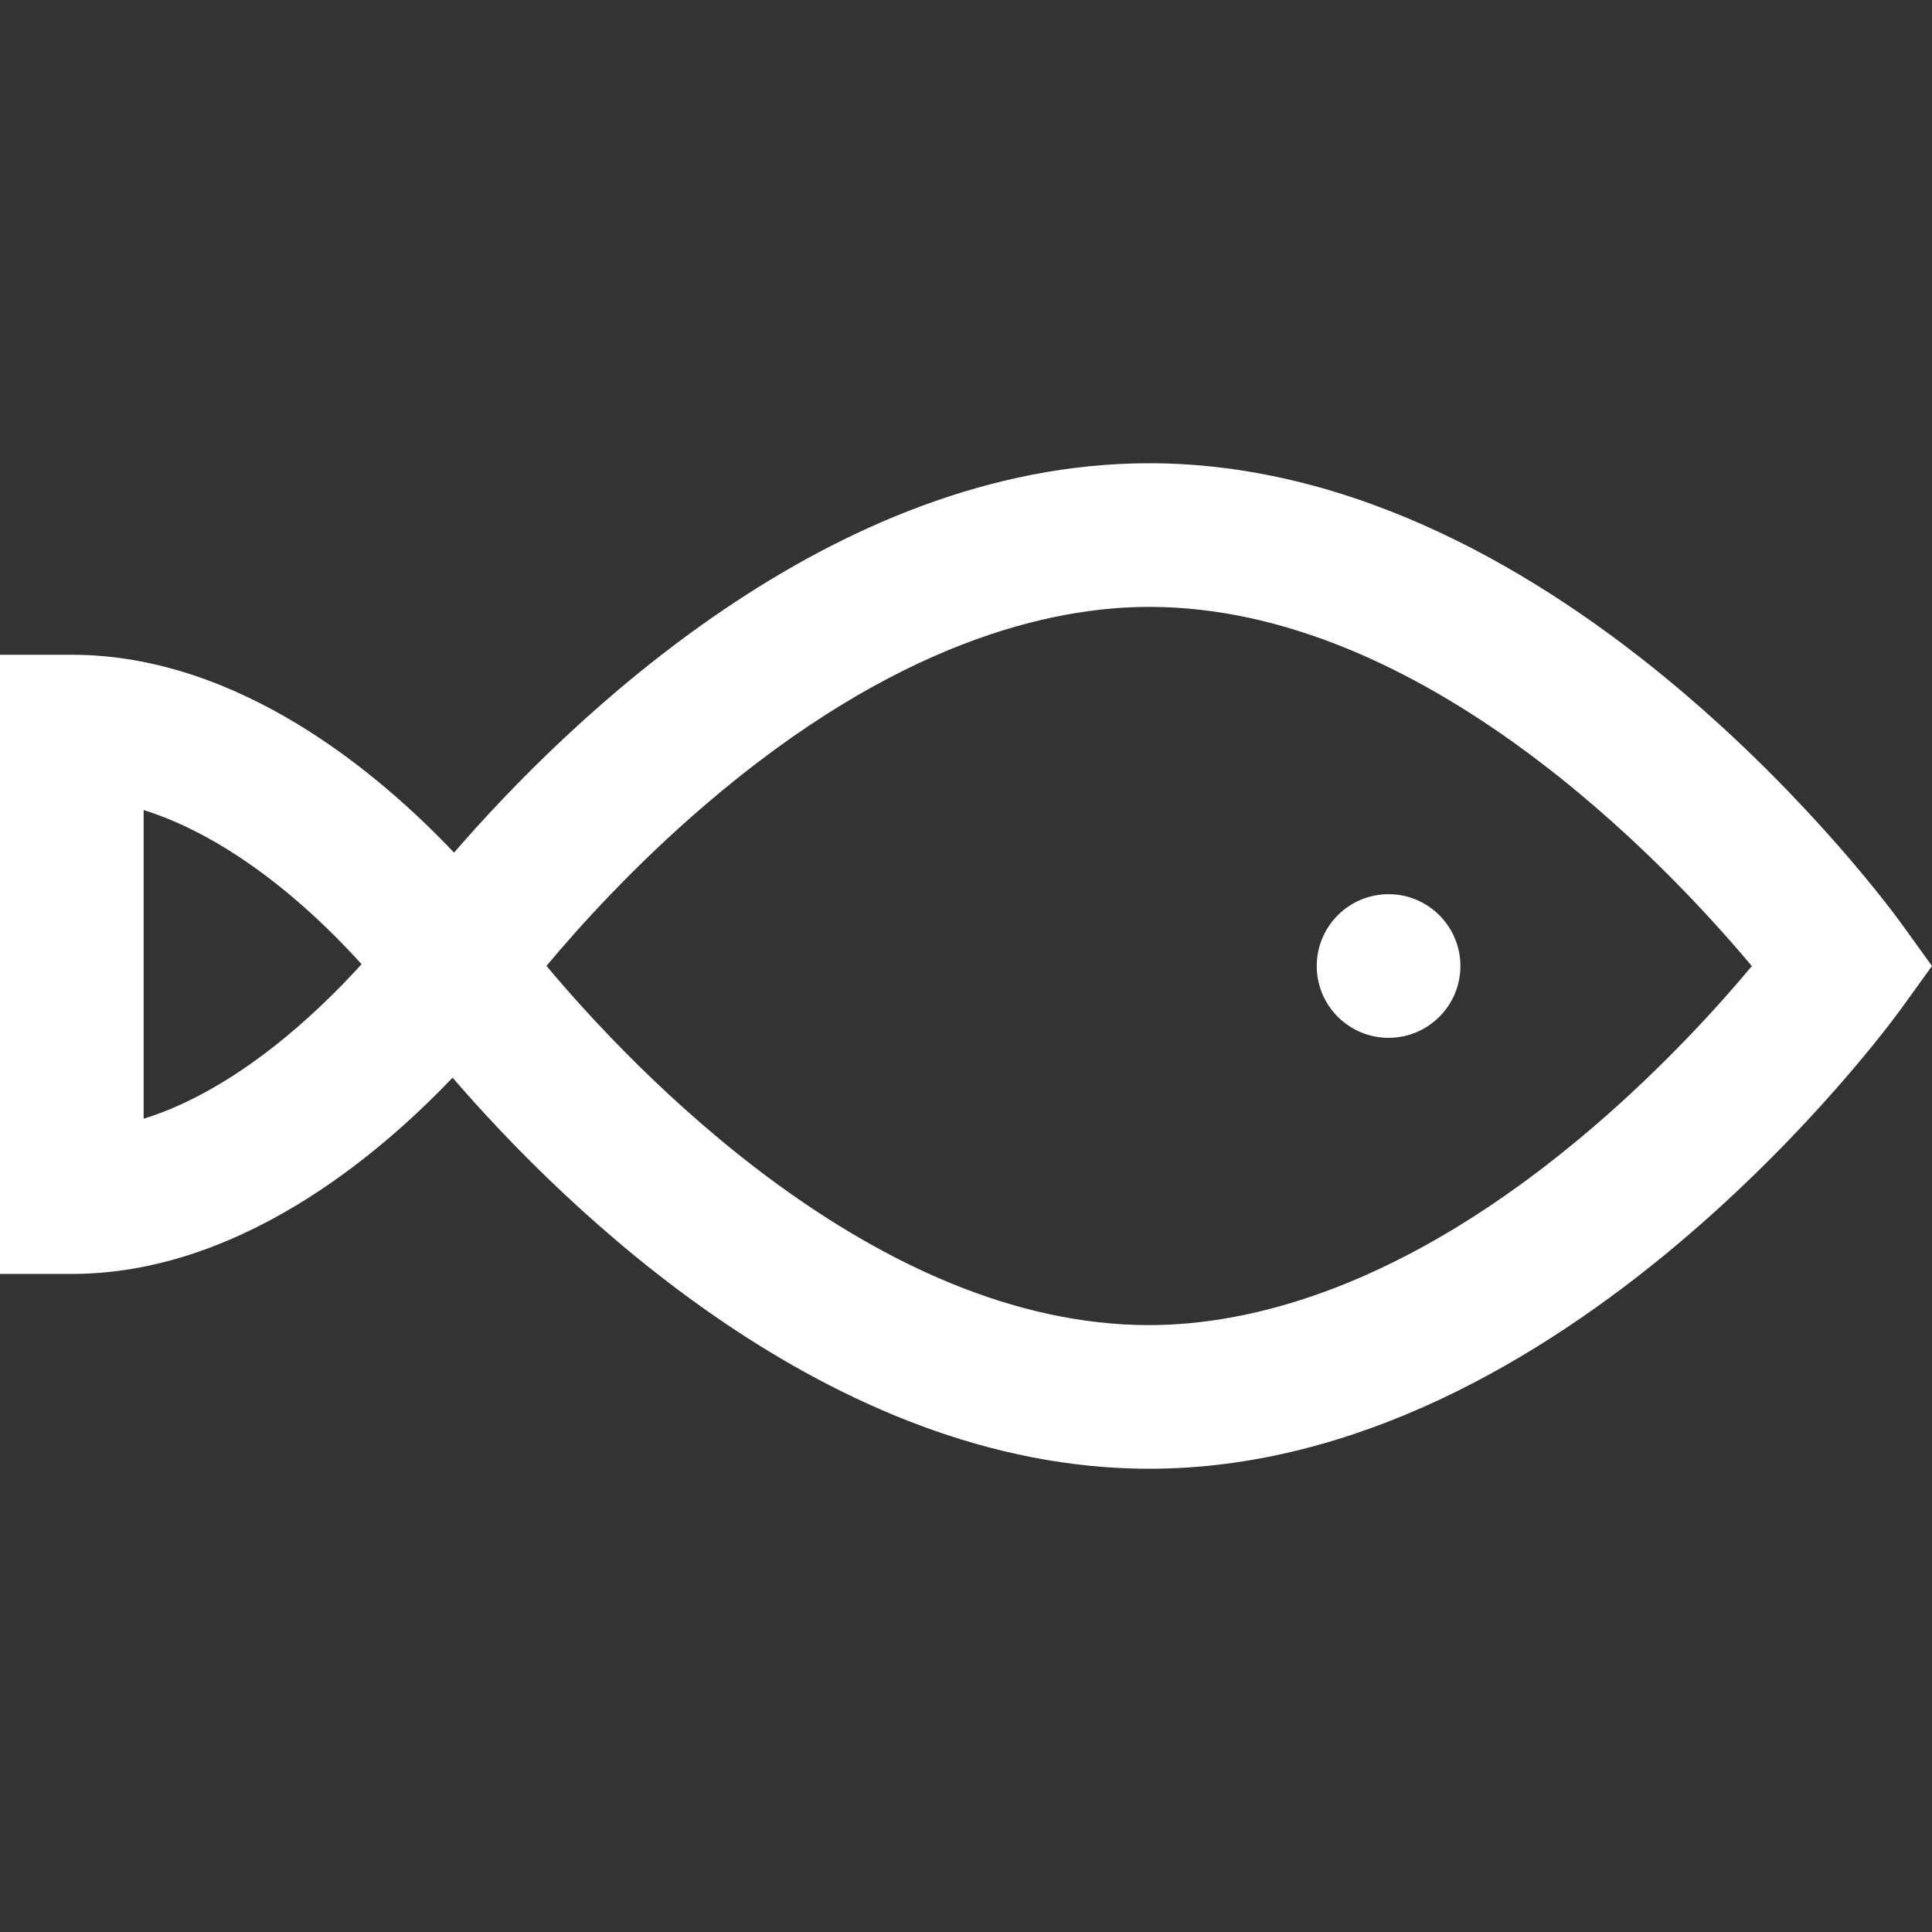 <!DOCTYPE svg PUBLIC "-//W3C//DTD SVG 1.1//EN" "http://www.w3.org/Graphics/SVG/1.1/DTD/svg11.dtd">
<!-- Uploaded to: SVG Repo, www.svgrepo.com, Transformed by: SVG Repo Mixer Tools -->
<svg fill="#ffffff" height="800px" width="800px" version="1.1" id="Layer_1" xmlns="http://www.w3.org/2000/svg" xmlns:xlink="http://www.w3.org/1999/xlink" viewBox="0 0 512 512" xml:space="preserve">
<rect x="0" y="0" width="512" height="512" fill="#333333" stroke="none"/>
<g id="SVGRepo_bgCarrier" stroke-width="0"/>
<g id="SVGRepo_tracerCarrier" stroke-linecap="round" stroke-linejoin="round"/>
<g id="SVGRepo_iconCarrier"> <g> <g> <path d="M503.968,244.865c-3.596-4.986-89.339-122.101-199.429-122.101c-84.388,0-154.465,68.812-184.211,103.188 c-19.937-21.037-57.092-52.432-101.295-52.432H0v164.083h19.034c43.911,0,80.869-30.983,100.901-52.015 c29.511,34.218,99.836,103.647,184.604,103.647c110.09,0,195.833-117.116,199.429-122.101L512,256L503.968,244.865z M38.067,296.482v-81.816c15.559,4.871,29.583,14.688,39.744,23.316c7.284,6.187,13.414,12.449,18.007,17.539 C84.158,268.386,62.679,288.803,38.067,296.482z M422.252,298.651c-50.621,43.406-91.953,52.516-117.713,52.516 c-72.718,0-136.898-67.938-159.716-95.194c8.617-10.325,23.165-26.473,42.004-42.627c50.621-43.406,91.953-52.516,117.713-52.516 c72.711,0,136.886,67.926,159.714,95.195C455.636,266.35,441.087,282.5,422.252,298.651z"/> </g> </g> <g> <g> <circle cx="367.985" cy="256.003" r="19.034"/> </g> </g> </g>
</svg>